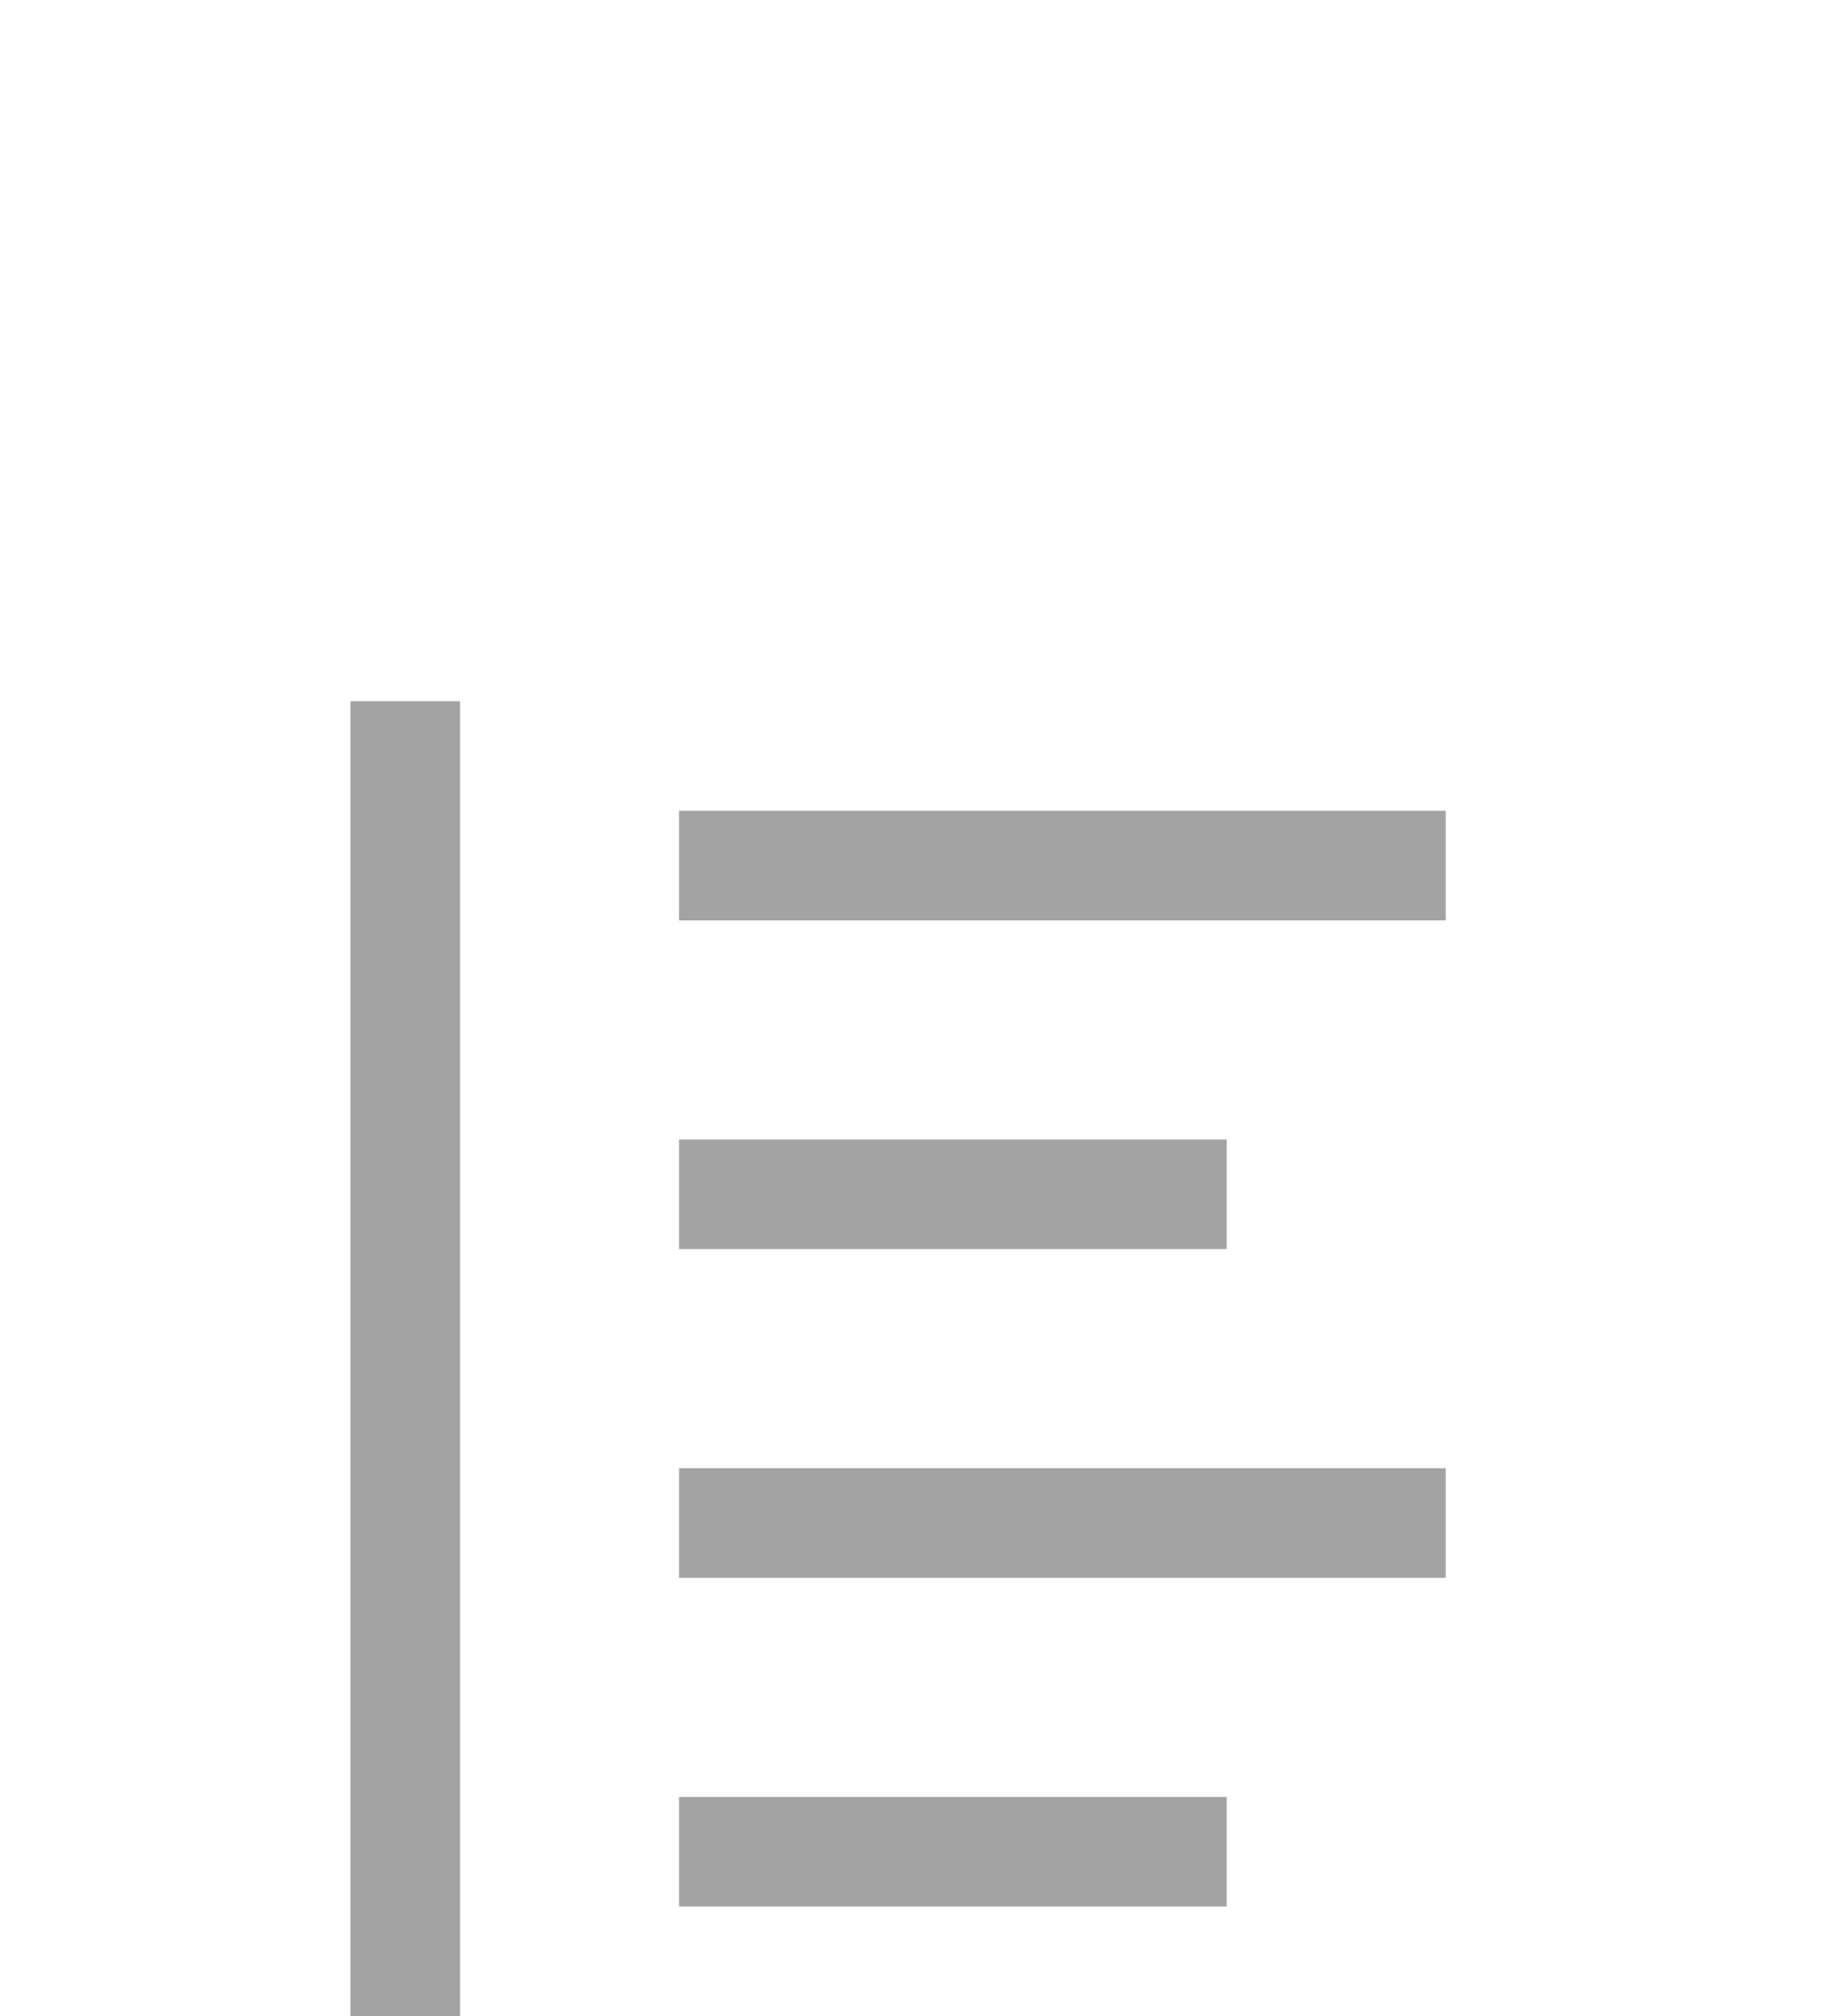 <svg width="21" height="23" viewBox="0 0 21 23" fill="none" xmlns="http://www.w3.org/2000/svg">
<g filter="url(#filter0_dd_21_3739)">
<path d="M7.75 1.25H16.5V2.5H7.75V1.25ZM7.75 5H14V6.25H7.75V5ZM7.75 8.75H16.5V10H7.75V8.75ZM7.75 12.5H14V13.75H7.75V12.5ZM4 0H5.25V15H4V0Z" fill="white"/>
<path d="M7.75 1.25H16.5V2.5H7.75V1.25ZM7.75 5H14V6.25H7.75V5ZM7.75 8.75H16.5V10H7.75V8.75ZM7.75 12.5H14V13.75H7.75V12.5ZM4 0H5.25V15H4V0Z" fill="black" fill-opacity="0.2"/>
<path d="M7.75 1.25H16.5V2.5H7.75V1.25ZM7.75 5H14V6.25H7.75V5ZM7.75 8.75H16.5V10H7.75V8.75ZM7.75 12.5H14V13.75H7.75V12.5ZM4 0H5.25V15H4V0Z" fill="black" fill-opacity="0.2"/>
</g>
<defs>
<filter id="filter0_dd_21_3739" x="0" y="0" width="20.5" height="23" filterUnits="userSpaceOnUse" color-interpolation-filters="sRGB">
<feFlood flood-opacity="0" result="BackgroundImageFix"/>
<feColorMatrix in="SourceAlpha" type="matrix" values="0 0 0 0 0 0 0 0 0 0 0 0 0 0 0 0 0 0 127 0" result="hardAlpha"/>
<feOffset dy="4"/>
<feGaussianBlur stdDeviation="2"/>
<feComposite in2="hardAlpha" operator="out"/>
<feColorMatrix type="matrix" values="0 0 0 0 0 0 0 0 0 0 0 0 0 0 0 0 0 0 0.25 0"/>
<feBlend mode="normal" in2="BackgroundImageFix" result="effect1_dropShadow_21_3739"/>
<feColorMatrix in="SourceAlpha" type="matrix" values="0 0 0 0 0 0 0 0 0 0 0 0 0 0 0 0 0 0 127 0" result="hardAlpha"/>
<feOffset dy="4"/>
<feGaussianBlur stdDeviation="2"/>
<feComposite in2="hardAlpha" operator="out"/>
<feColorMatrix type="matrix" values="0 0 0 0 0 0 0 0 0 0 0 0 0 0 0 0 0 0 0.25 0"/>
<feBlend mode="normal" in2="effect1_dropShadow_21_3739" result="effect2_dropShadow_21_3739"/>
<feBlend mode="normal" in="SourceGraphic" in2="effect2_dropShadow_21_3739" result="shape"/>
</filter>
</defs>
</svg>
